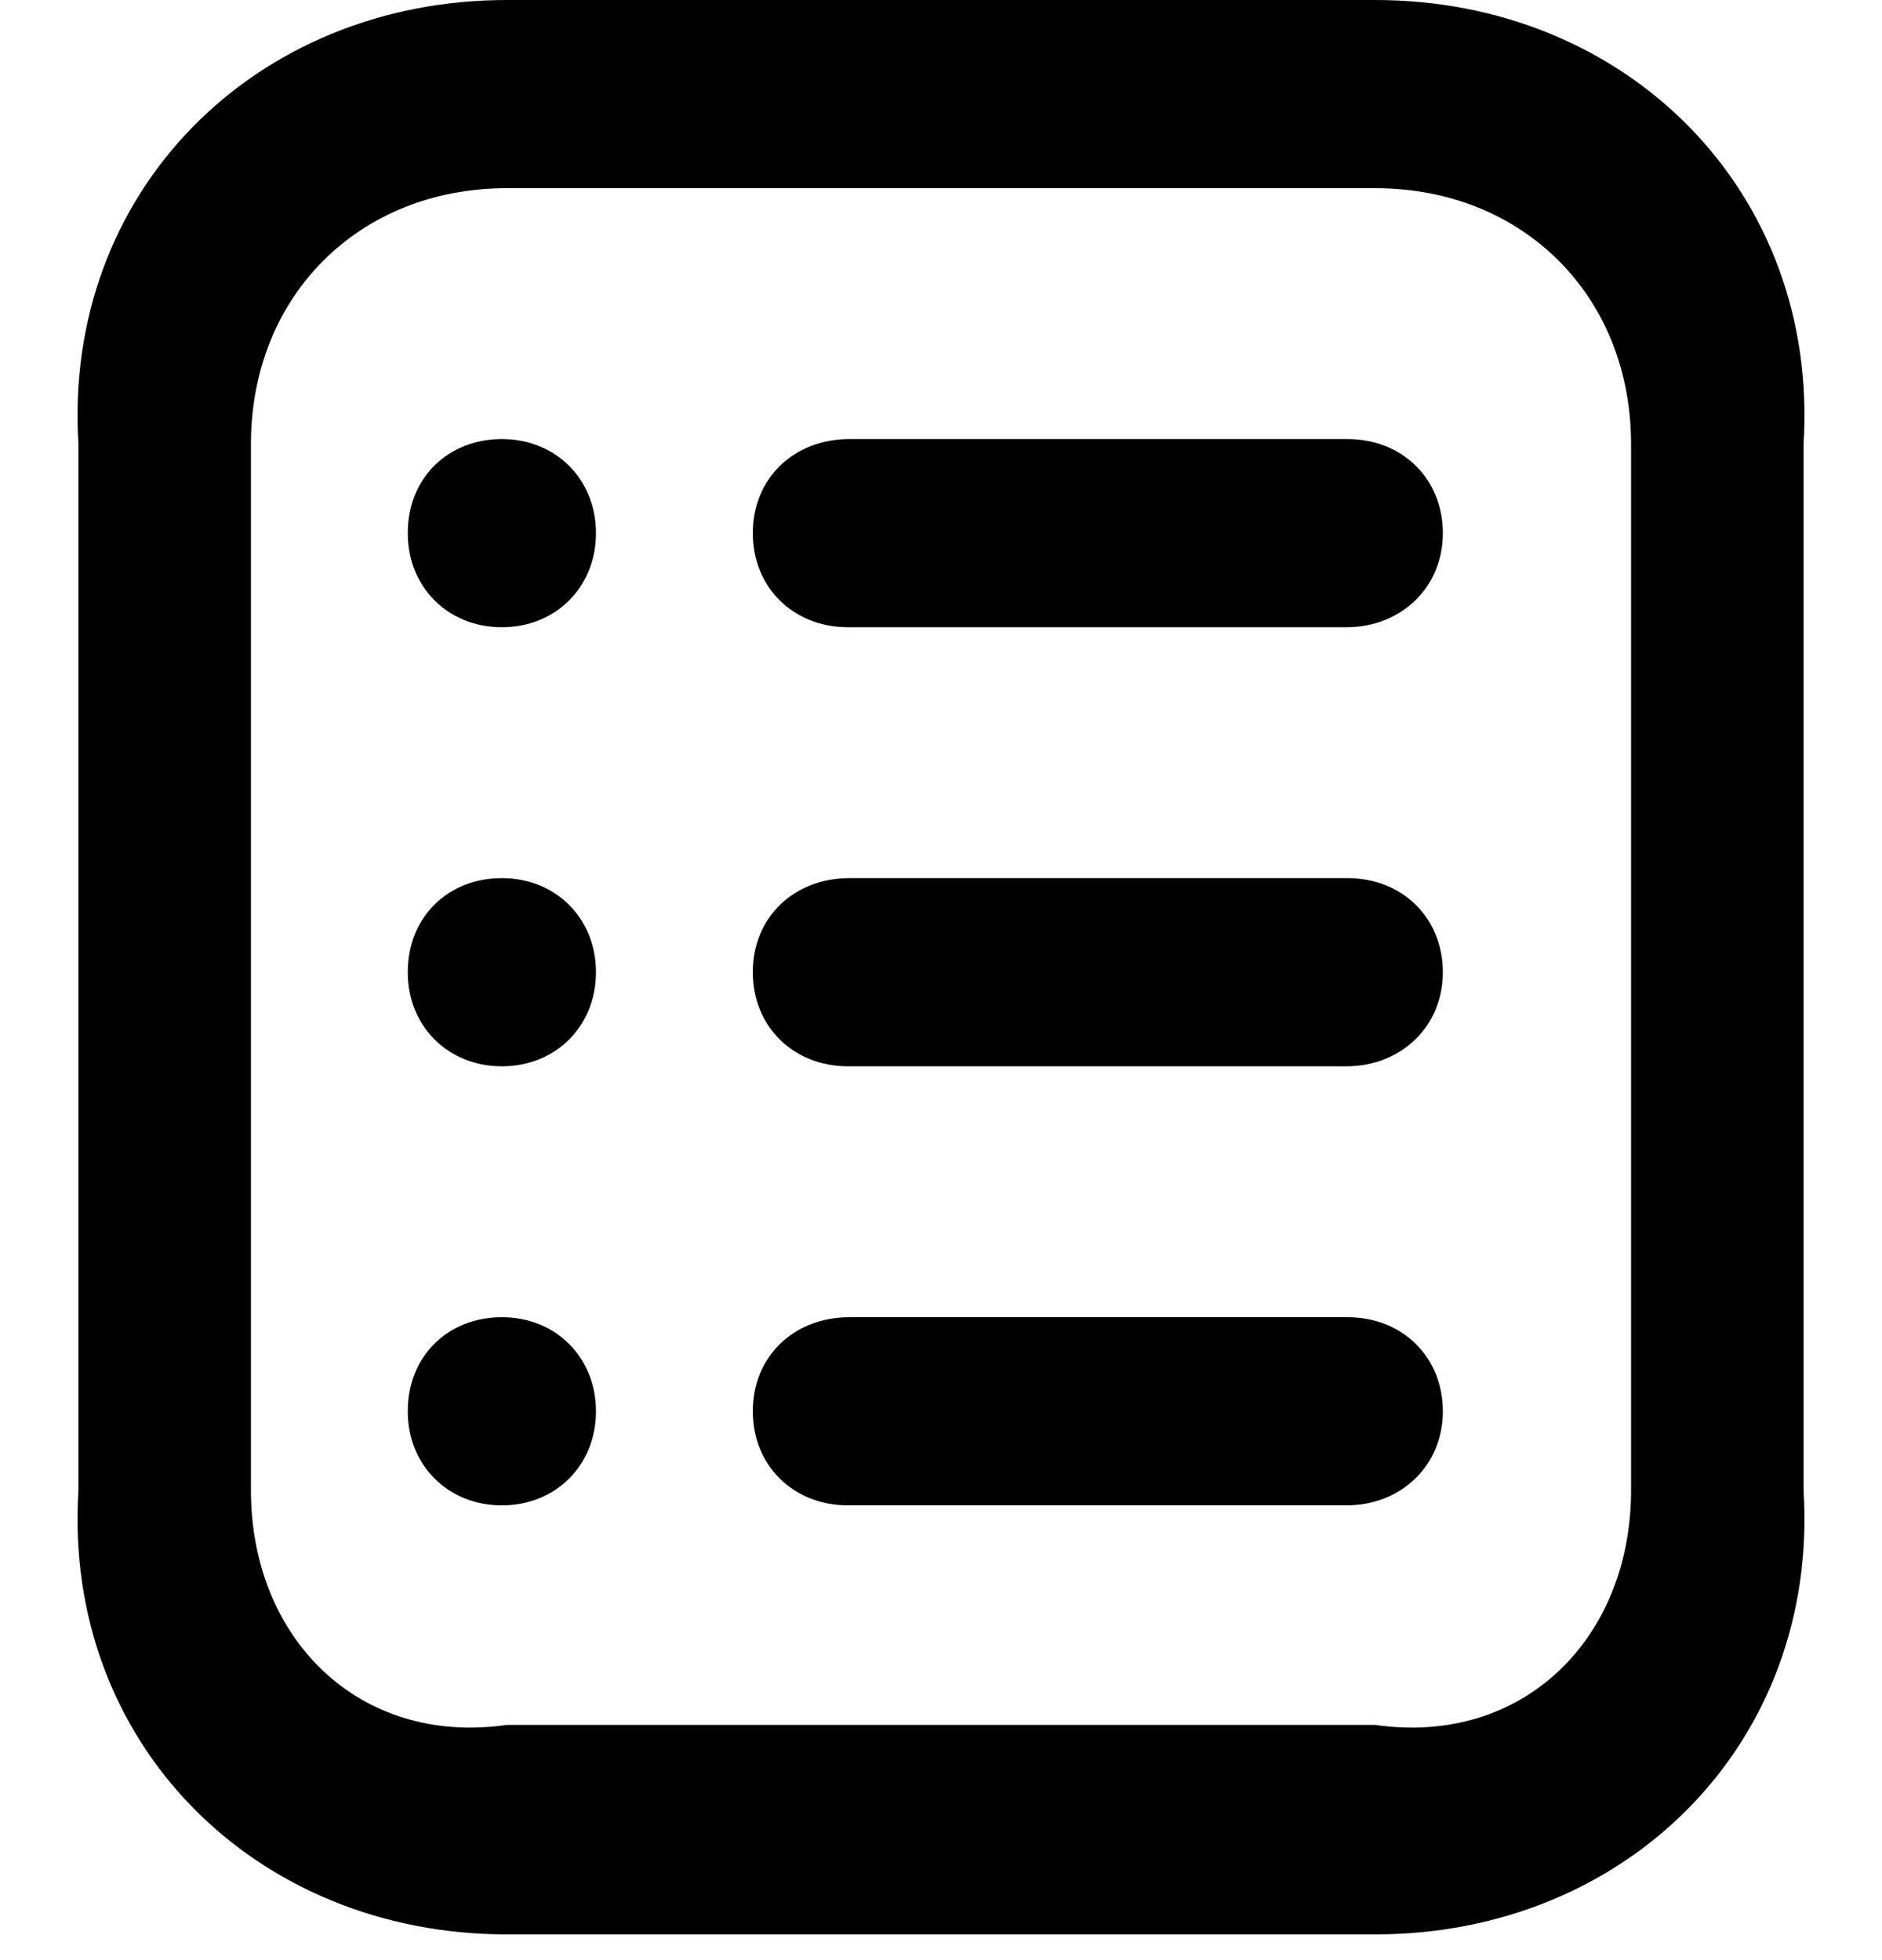 ﻿<?xml version="1.0" encoding="utf-8"?>
<svg version="1.1" xmlns:xlink="http://www.w3.org/1999/xlink" width="24px" height="25px" xmlns="http://www.w3.org/2000/svg">
  <defs>
    <pattern id="BGPattern" patternUnits="userSpaceOnUse" alignment="0 0" imageRepeat="None" />
    <mask fill="white" id="Clip96">
      <path d="M 17.536 24.672  L 6.464 24.672  C 3.248 24.672  0.8 22.224  1 19.008  L 1 5.664  C 0.8 2.448  3.248 0  6.464 0  L 17.536 0  C 20.752 0  23.2 2.448  23 5.664  L 23 19.008  C 23.2 22.224  20.752 24.672  17.536 24.672  Z M 3.2 19.008  C 3.2 20.896  4.576 22.272  6.464 22  L 17.536 22  C 19.424 22.272  20.8 20.896  20.8 19.008  L 20.8 5.664  C 20.8 3.776  19.424 2.4  17.536 2.4  L 6.464 2.4  C 4.576 2.4  3.2 3.776  3.2 5.664  L 3.2 19.008  Z M 7.6 6.8  C 7.6 7.488  7.088 8  6.4 8  C 5.712 8  5.2 7.488  5.2 6.8  C 5.2 6.096  5.712 5.6  6.4 5.6  C 7.088 5.6  7.6 6.112  7.6 6.8  Z M 17.168 8  L 10.816 8  C 10.112 8  9.6 7.488  9.6 6.8  C 9.6 6.096  10.128 5.6  10.832 5.6  L 17.184 5.6  C 17.888 5.6  18.4 6.112  18.4 6.8  C 18.4 7.488  17.872 8  17.168 8  Z M 7.6 12.4  C 7.6 13.088  7.088 13.6  6.4 13.6  C 5.712 13.6  5.2 13.088  5.2 12.4  C 5.2 11.696  5.712 11.2  6.4 11.2  C 7.088 11.2  7.6 11.712  7.6 12.4  Z M 17.168 13.6  L 10.816 13.6  C 10.112 13.6  9.6 13.088  9.6 12.4  C 9.6 11.696  10.128 11.2  10.832 11.2  L 17.184 11.2  C 17.888 11.2  18.4 11.712  18.4 12.4  C 18.4 13.088  17.872 13.6  17.168 13.6  Z M 7.6 18  C 7.6 18.688  7.088 19.2  6.4 19.2  C 5.712 19.2  5.2 18.688  5.2 18  C 5.2 17.296  5.712 16.8  6.4 16.8  C 7.088 16.8  7.6 17.312  7.6 18  Z M 17.168 19.2  L 10.816 19.2  C 10.112 19.2  9.6 18.688  9.6 18  C 9.6 17.296  10.128 16.8  10.832 16.8  L 17.184 16.8  C 17.888 16.8  18.4 17.312  18.4 18  C 18.4 18.688  17.872 19.2  17.168 19.2  Z " fill-rule="evenodd" />
    </mask>
  </defs>
  <g>
    <path d="M 17.536 24.672  L 6.464 24.672  C 3.248 24.672  0.8 22.224  1 19.008  L 1 5.664  C 0.8 2.448  3.248 0  6.464 0  L 17.536 0  C 20.752 0  23.2 2.448  23 5.664  L 23 19.008  C 23.2 22.224  20.752 24.672  17.536 24.672  Z M 3.2 19.008  C 3.2 20.896  4.576 22.272  6.464 22  L 17.536 22  C 19.424 22.272  20.8 20.896  20.8 19.008  L 20.8 5.664  C 20.8 3.776  19.424 2.4  17.536 2.4  L 6.464 2.4  C 4.576 2.4  3.2 3.776  3.2 5.664  L 3.2 19.008  Z M 7.6 6.8  C 7.6 7.488  7.088 8  6.4 8  C 5.712 8  5.2 7.488  5.2 6.8  C 5.2 6.096  5.712 5.6  6.4 5.6  C 7.088 5.6  7.6 6.112  7.6 6.8  Z M 17.168 8  L 10.816 8  C 10.112 8  9.6 7.488  9.6 6.8  C 9.6 6.096  10.128 5.6  10.832 5.6  L 17.184 5.6  C 17.888 5.6  18.4 6.112  18.4 6.8  C 18.4 7.488  17.872 8  17.168 8  Z M 7.6 12.4  C 7.6 13.088  7.088 13.6  6.4 13.6  C 5.712 13.6  5.2 13.088  5.2 12.4  C 5.2 11.696  5.712 11.2  6.4 11.2  C 7.088 11.2  7.6 11.712  7.6 12.4  Z M 17.168 13.6  L 10.816 13.6  C 10.112 13.6  9.6 13.088  9.6 12.4  C 9.6 11.696  10.128 11.2  10.832 11.2  L 17.184 11.2  C 17.888 11.2  18.4 11.712  18.4 12.4  C 18.4 13.088  17.872 13.6  17.168 13.6  Z M 7.6 18  C 7.6 18.688  7.088 19.2  6.4 19.2  C 5.712 19.2  5.2 18.688  5.2 18  C 5.2 17.296  5.712 16.8  6.4 16.8  C 7.088 16.8  7.6 17.312  7.6 18  Z M 17.168 19.2  L 10.816 19.2  C 10.112 19.2  9.6 18.688  9.6 18  C 9.6 17.296  10.128 16.8  10.832 16.8  L 17.184 16.8  C 17.888 16.8  18.4 17.312  18.4 18  C 18.4 18.688  17.872 19.2  17.168 19.2  Z " fill-rule="nonzero" fill="rgba(0, 0, 0, 1)" stroke="none" class="fill" />
    <path d="M 17.536 24.672  L 6.464 24.672  C 3.248 24.672  0.8 22.224  1 19.008  L 1 5.664  C 0.8 2.448  3.248 0  6.464 0  L 17.536 0  C 20.752 0  23.2 2.448  23 5.664  L 23 19.008  C 23.2 22.224  20.752 24.672  17.536 24.672  Z " stroke-width="0" stroke-dasharray="0" stroke="rgba(255, 255, 255, 0)" fill="none" class="stroke" mask="url(#Clip96)" />
    <path d="M 3.2 19.008  C 3.2 20.896  4.576 22.272  6.464 22  L 17.536 22  C 19.424 22.272  20.8 20.896  20.8 19.008  L 20.8 5.664  C 20.8 3.776  19.424 2.4  17.536 2.4  L 6.464 2.4  C 4.576 2.4  3.2 3.776  3.2 5.664  L 3.2 19.008  Z " stroke-width="0" stroke-dasharray="0" stroke="rgba(255, 255, 255, 0)" fill="none" class="stroke" mask="url(#Clip96)" />
    <path d="M 7.6 6.8  C 7.6 7.488  7.088 8  6.4 8  C 5.712 8  5.2 7.488  5.2 6.8  C 5.2 6.096  5.712 5.6  6.4 5.6  C 7.088 5.6  7.6 6.112  7.6 6.8  Z " stroke-width="0" stroke-dasharray="0" stroke="rgba(255, 255, 255, 0)" fill="none" class="stroke" mask="url(#Clip96)" />
    <path d="M 17.168 8  L 10.816 8  C 10.112 8  9.6 7.488  9.6 6.8  C 9.6 6.096  10.128 5.6  10.832 5.6  L 17.184 5.6  C 17.888 5.6  18.4 6.112  18.4 6.8  C 18.4 7.488  17.872 8  17.168 8  Z " stroke-width="0" stroke-dasharray="0" stroke="rgba(255, 255, 255, 0)" fill="none" class="stroke" mask="url(#Clip96)" />
    <path d="M 7.6 12.4  C 7.6 13.088  7.088 13.6  6.4 13.6  C 5.712 13.6  5.2 13.088  5.2 12.4  C 5.2 11.696  5.712 11.2  6.4 11.2  C 7.088 11.2  7.6 11.712  7.6 12.4  Z " stroke-width="0" stroke-dasharray="0" stroke="rgba(255, 255, 255, 0)" fill="none" class="stroke" mask="url(#Clip96)" />
    <path d="M 17.168 13.6  L 10.816 13.6  C 10.112 13.6  9.6 13.088  9.6 12.4  C 9.6 11.696  10.128 11.2  10.832 11.2  L 17.184 11.2  C 17.888 11.2  18.4 11.712  18.4 12.4  C 18.4 13.088  17.872 13.6  17.168 13.6  Z " stroke-width="0" stroke-dasharray="0" stroke="rgba(255, 255, 255, 0)" fill="none" class="stroke" mask="url(#Clip96)" />
    <path d="M 7.6 18  C 7.6 18.688  7.088 19.2  6.4 19.2  C 5.712 19.2  5.2 18.688  5.2 18  C 5.2 17.296  5.712 16.8  6.4 16.8  C 7.088 16.8  7.6 17.312  7.6 18  Z " stroke-width="0" stroke-dasharray="0" stroke="rgba(255, 255, 255, 0)" fill="none" class="stroke" mask="url(#Clip96)" />
    <path d="M 17.168 19.2  L 10.816 19.2  C 10.112 19.2  9.6 18.688  9.6 18  C 9.6 17.296  10.128 16.8  10.832 16.8  L 17.184 16.8  C 17.888 16.8  18.4 17.312  18.4 18  C 18.4 18.688  17.872 19.2  17.168 19.2  Z " stroke-width="0" stroke-dasharray="0" stroke="rgba(255, 255, 255, 0)" fill="none" class="stroke" mask="url(#Clip96)" />
  </g>
</svg>